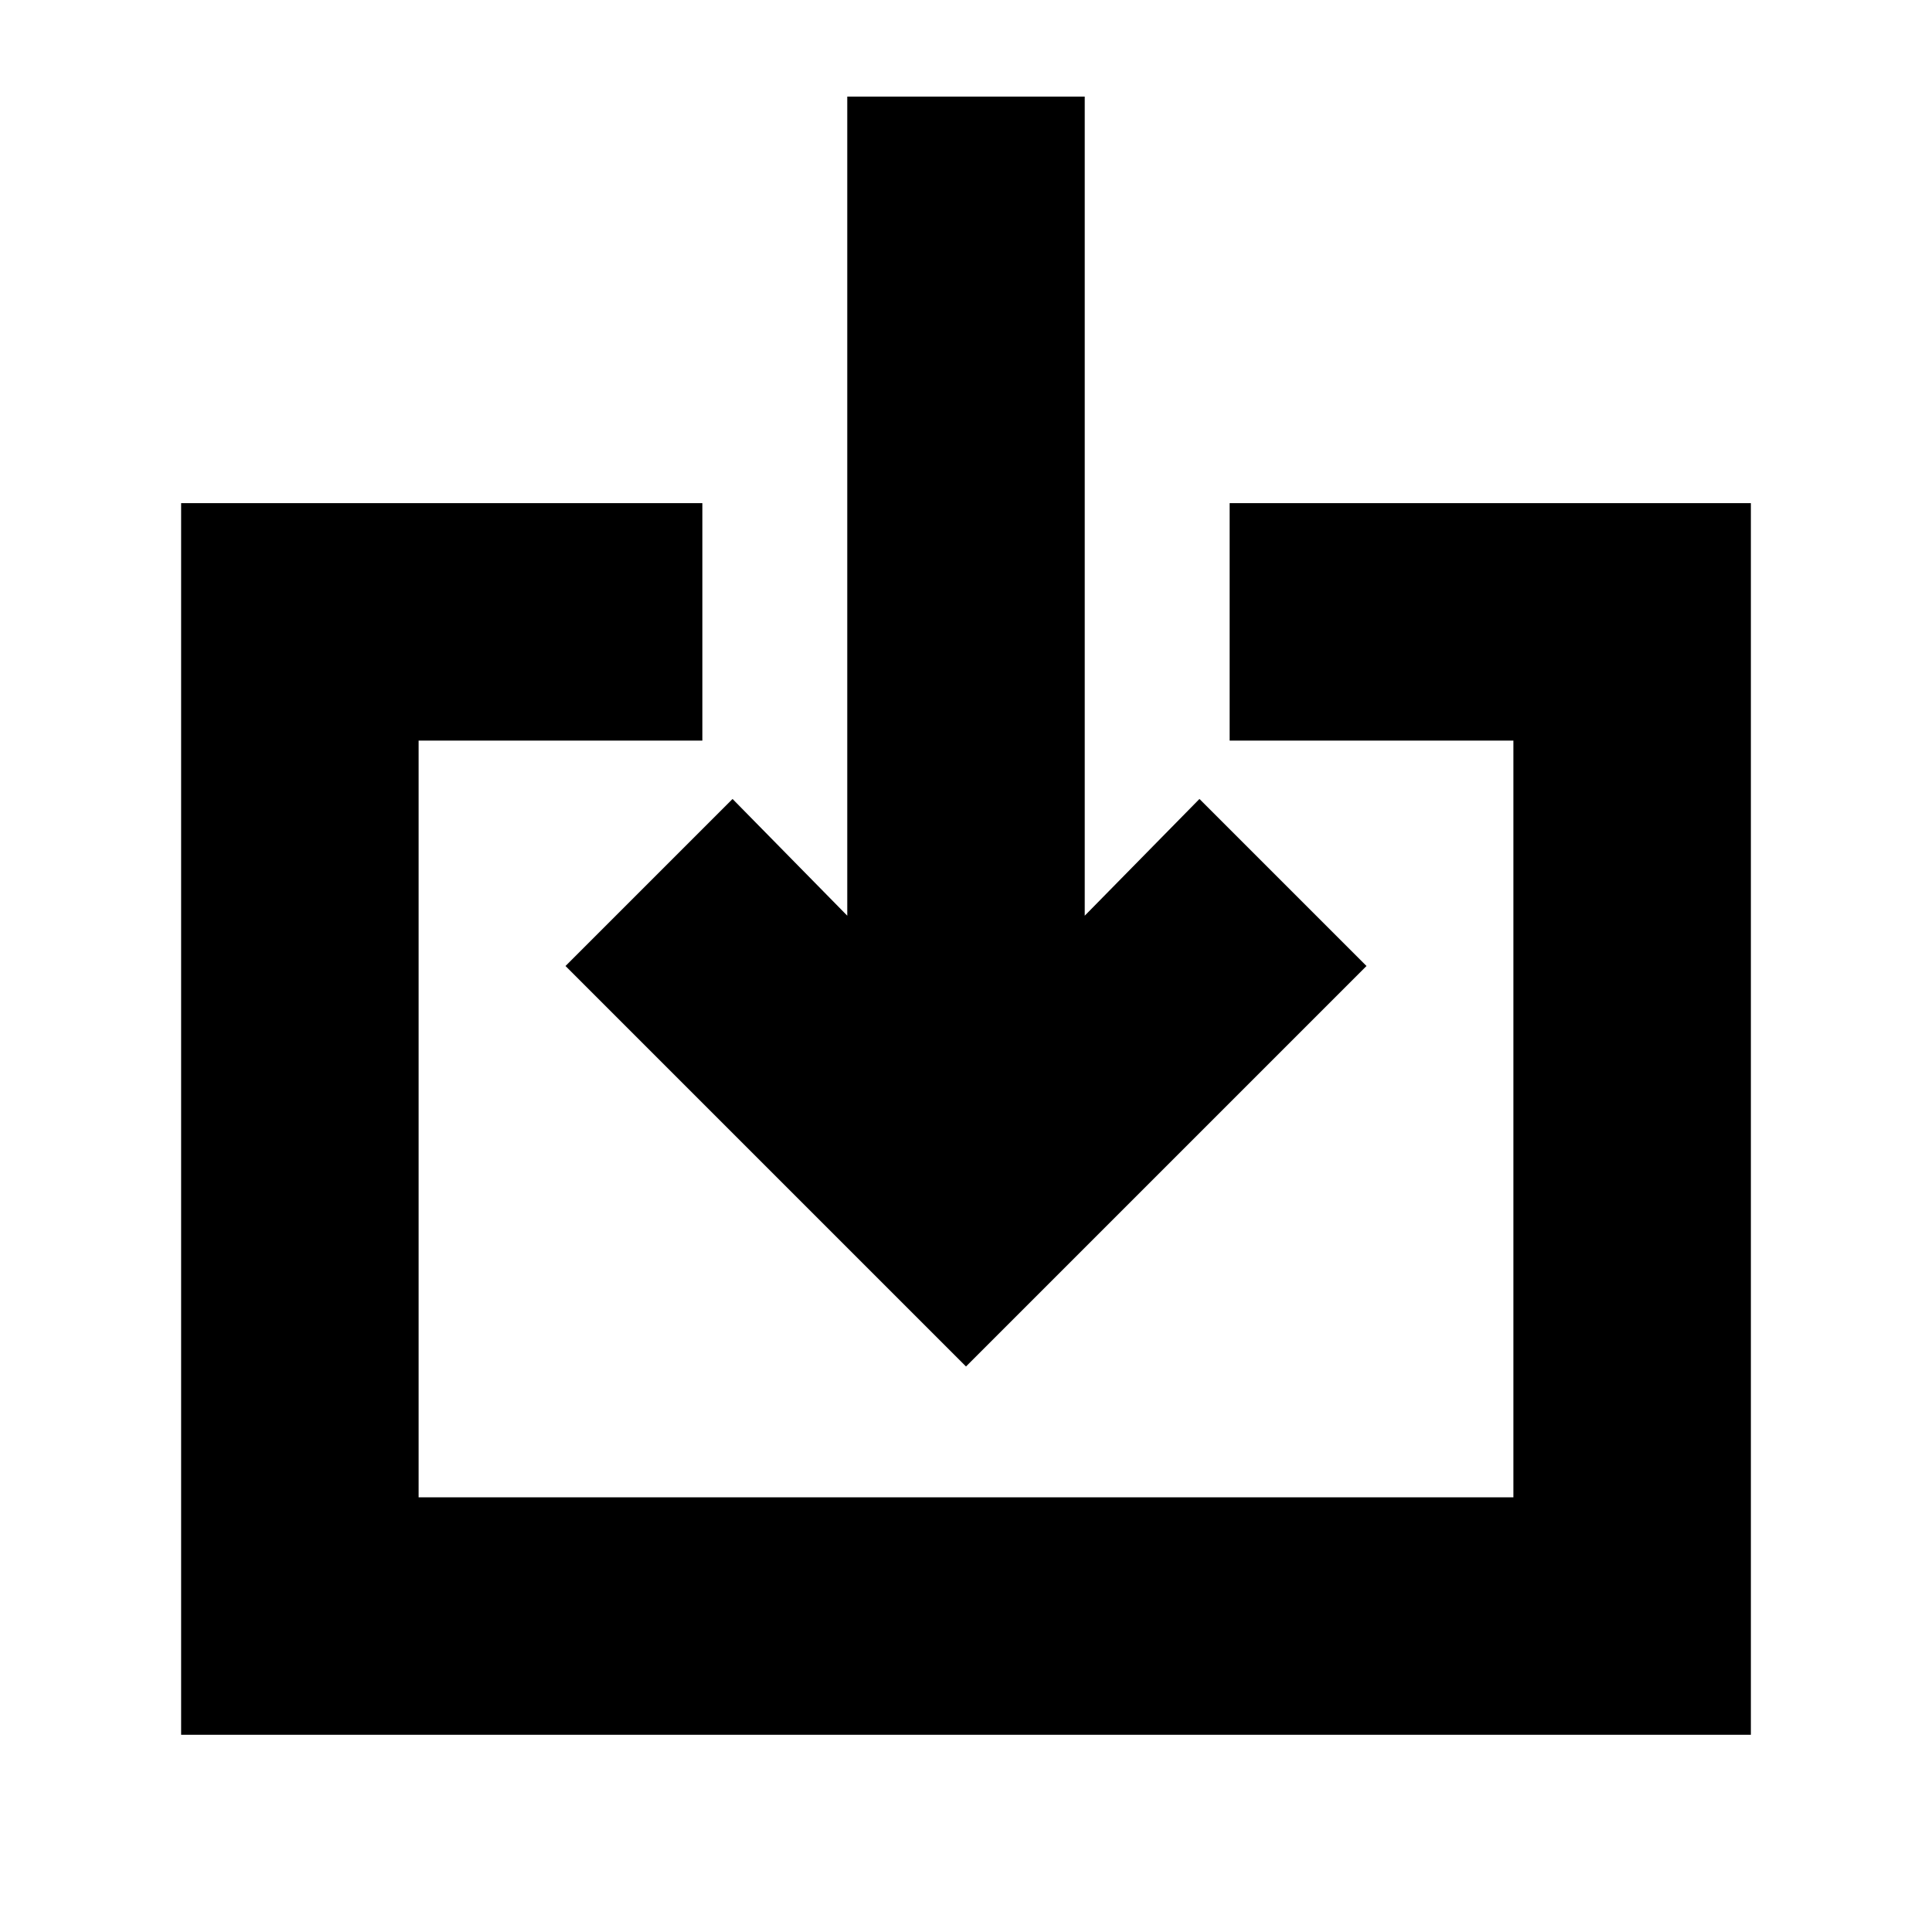 <svg xmlns="http://www.w3.org/2000/svg" height="20" viewBox="0 -960 960 960" width="20"><path d="M90-98v-612h259v118H208v376h544v-376H611v-118h259v612H90Zm390-183L281-480l83-83 57 58v-407h118v407l57-58 83 83-199 199Z"/></svg>